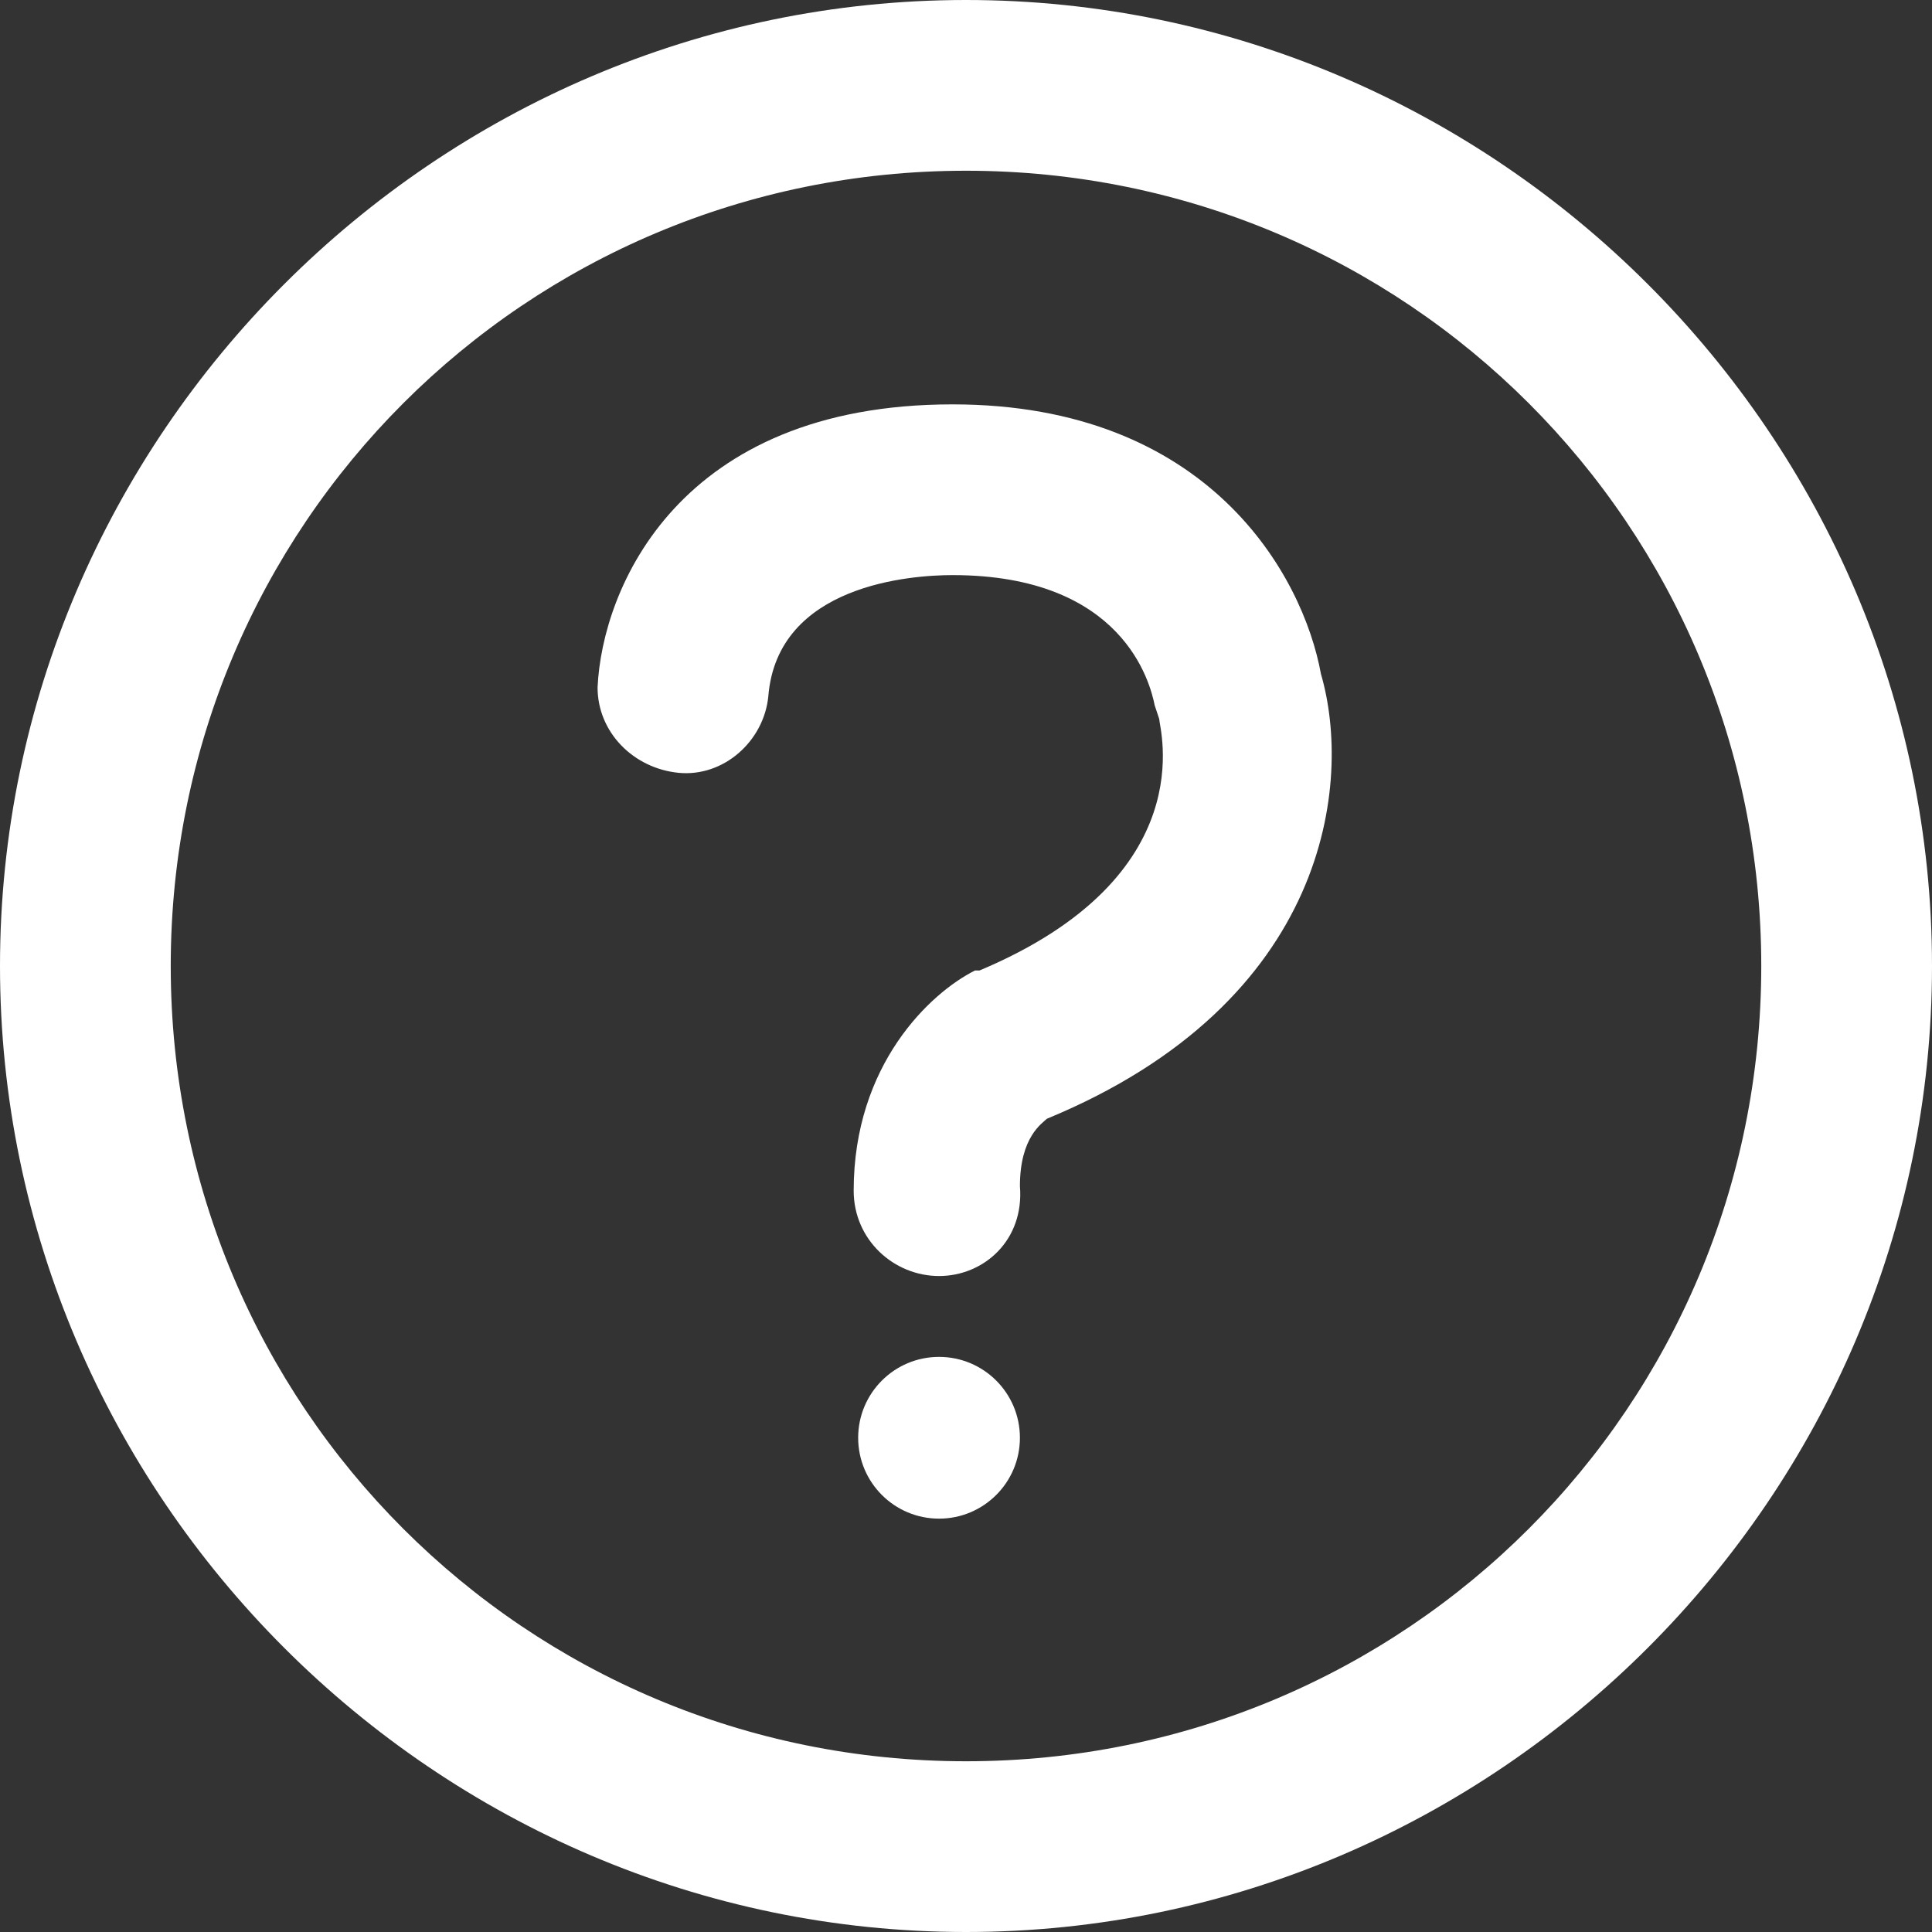 <?xml version="1.0" encoding="utf-8"?>
<!-- Generator: Adobe Illustrator 18.1.1, SVG Export Plug-In . SVG Version: 6.00 Build 0)  -->
<svg version="1.1" id="Layer_1" xmlns="http://www.w3.org/2000/svg" xmlns:xlink="http://www.w3.org/1999/xlink" x="0px" y="0px"
	 viewBox="0 0 43 43" enable-background="new 0 0 43 43" xml:space="preserve">
<rect x="0" y="0" width="43" height="43" fill="#333333" stroke="none"/>
<g>
	<path fill="#FFFFFF" d="M21.5,3.8c9.8,0,17.7,7.9,17.7,17.7s-7.9,17.7-17.7,17.7c-9.8,0-17.7-7.9-17.7-17.7S11.7,3.8,21.5,3.8
		 M21.5,0C9.7,0,0,9.7,0,21.5S9.7,43,21.5,43S43,33.3,43,21.5S33.3,0,21.5,0L21.5,0z"/>
	<g>
		<g>
			<g>
				<circle fill="#FFFFFF" cx="20.9" cy="32" r="1.8"/>
			</g>
		</g>
		<g>
			<path fill="#FFFFFF" d="M20.9,28.4c-1,0-1.9-0.8-1.9-1.9c0-2.8,1.7-4.4,2.7-4.9l0.1,0c5-2.1,4-5.4,4-5.6l-0.1-0.3
				c-0.1-0.5-0.7-2.9-4.5-2.9c-0.9,0-3.9,0.2-4.1,2.7c-0.1,1-1,1.8-2,1.7c-1-0.1-1.8-0.9-1.8-1.9c0.1-2.2,1.8-6.3,7.9-6.3
				c5.7,0,7.8,3.8,8.2,6c0.7,2.4,0.2,7.3-6.1,9.9c-0.1,0.1-0.6,0.4-0.6,1.5C22.8,27.6,21.9,28.4,20.9,28.4z"/>
		</g>
	</g>
</g>
</svg>
